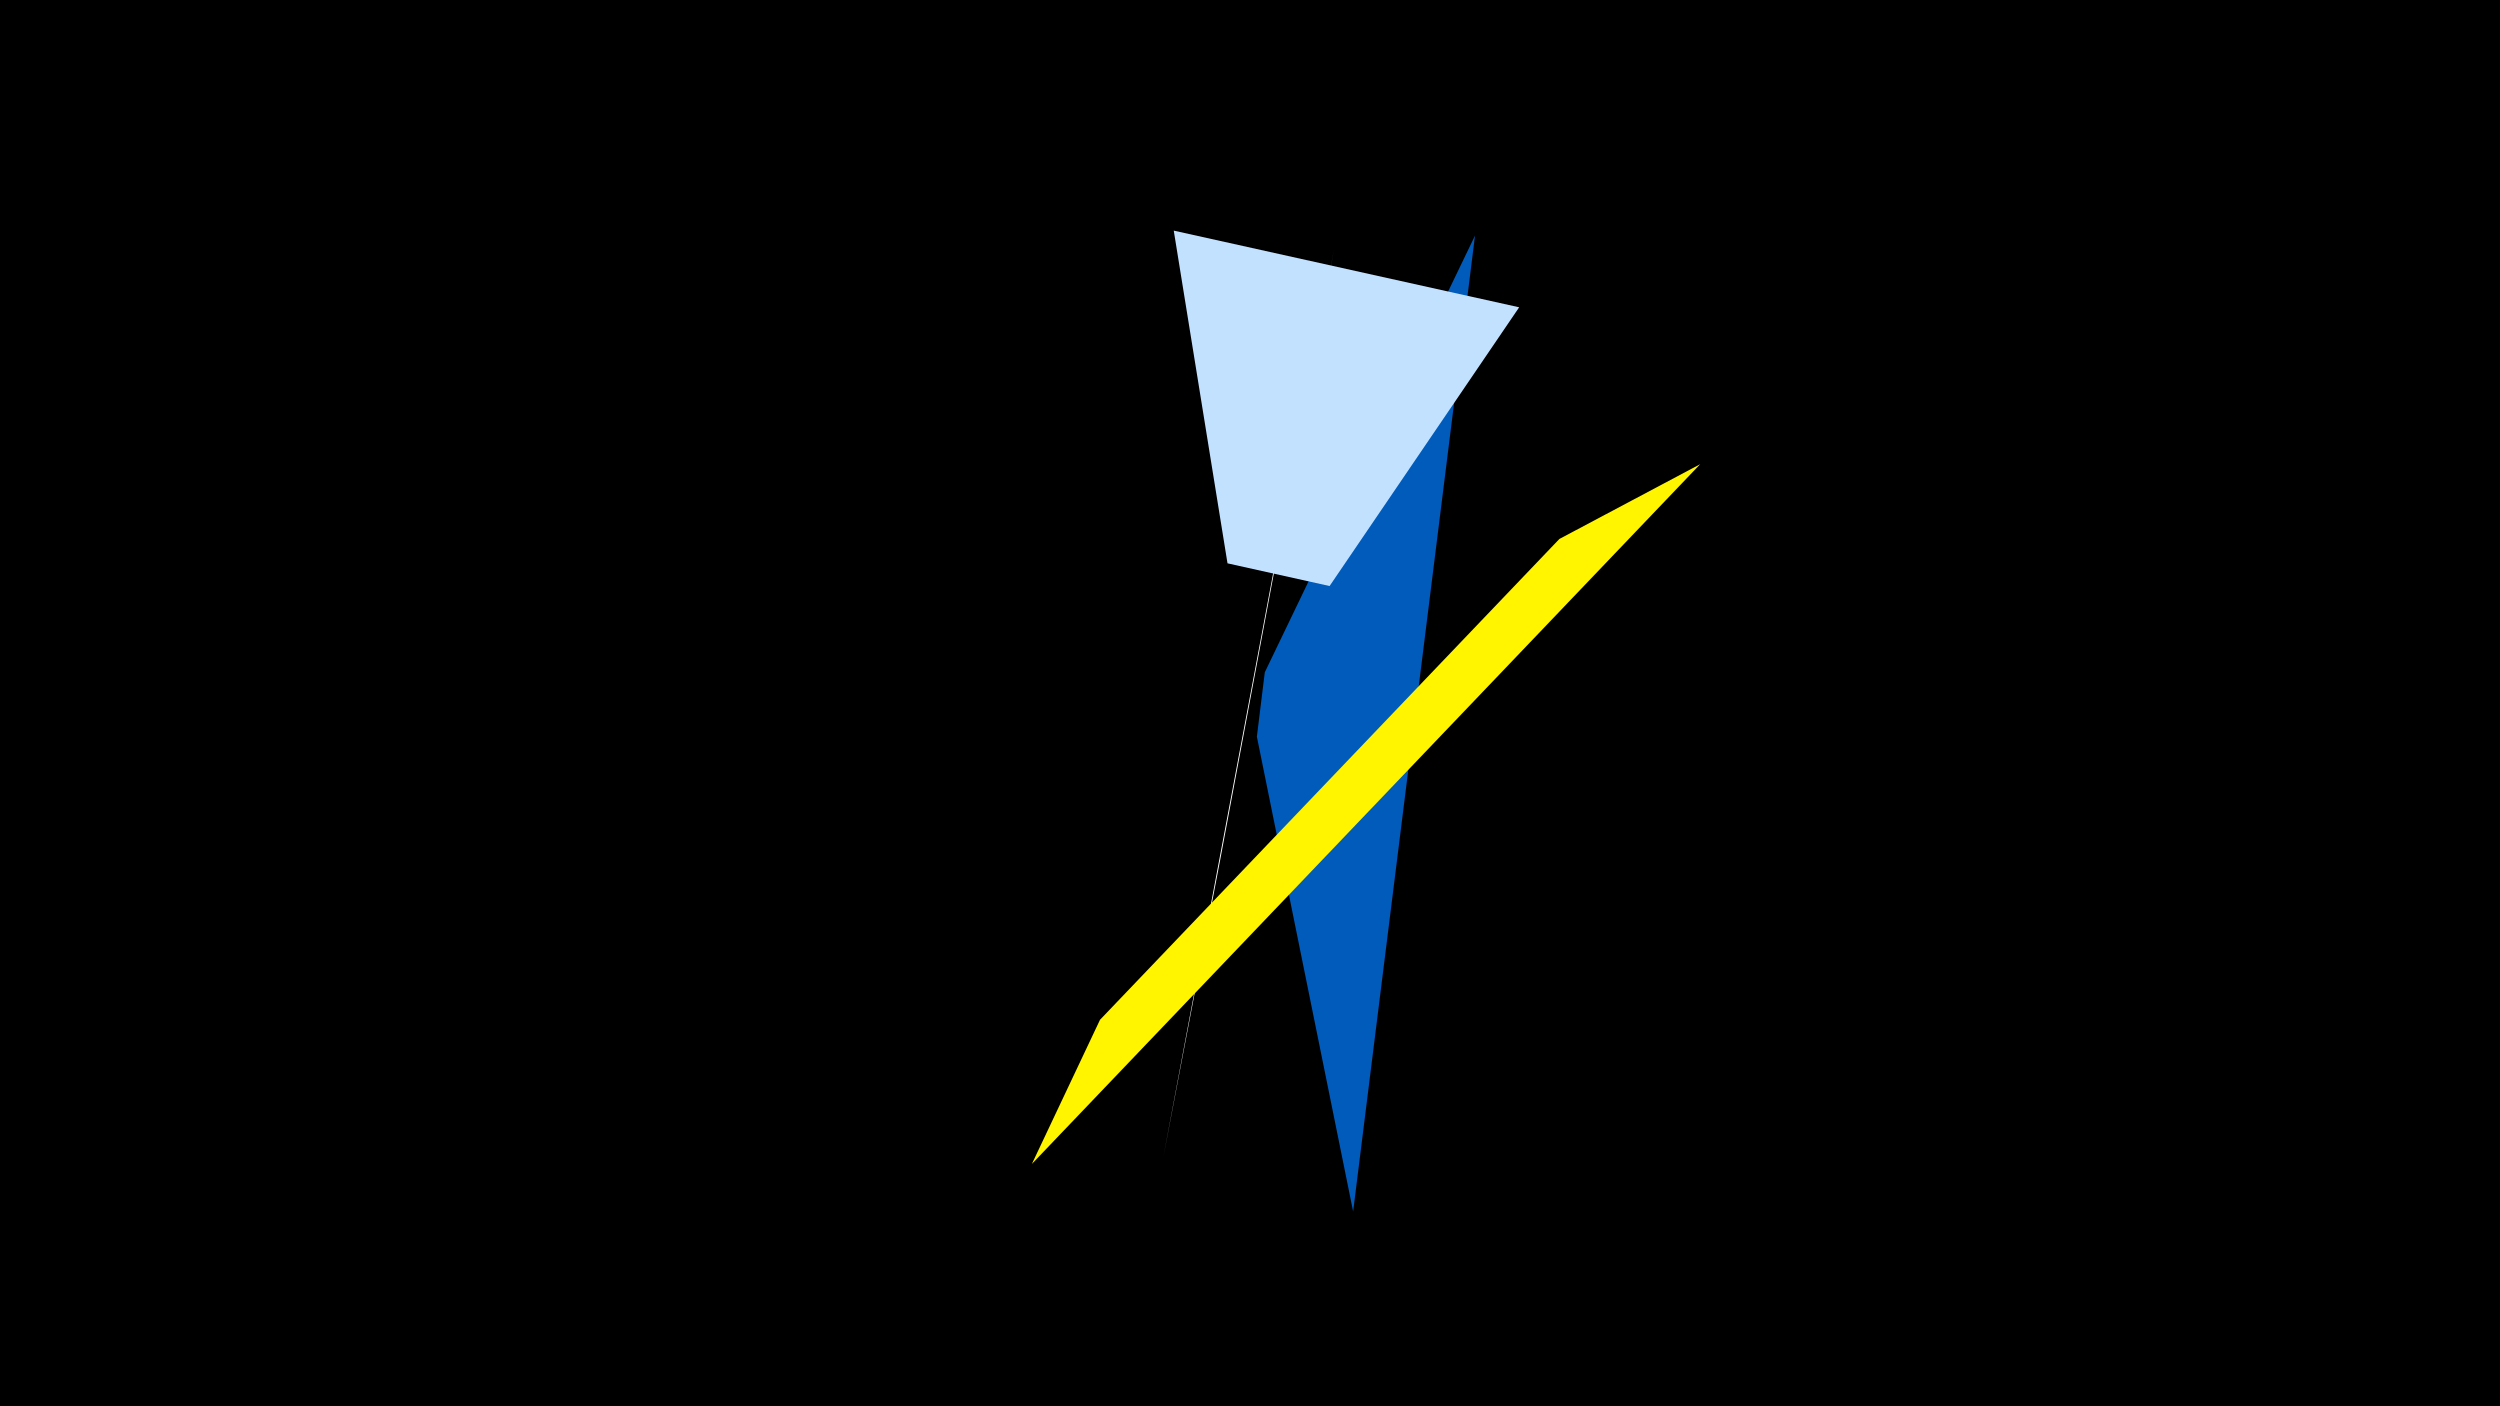 <svg width="1200" height="675" viewBox="-500 -500 1200 675" xmlns="http://www.w3.org/2000/svg"><title>19794</title><path d="M-500-500h1200v675h-1200z" fill="#000"/><path d="M140.4-380.6l-82 436 27.3-142.7 28.2-150.5z" fill="#fff"/><path d="M149.5 81.5l58.5-468.4-100.9 209.6-3.8 30.9z" fill="#005bbb"/><path d="M229.2-352.5l-165.8-36.8 25.8 159.7 49 10.9z" fill="#c2e1ff"/><path d="M316.1-277.2l-320.8 335.9 32.7-69.2 220.5-230.8z" fill="#fff500"/></svg>